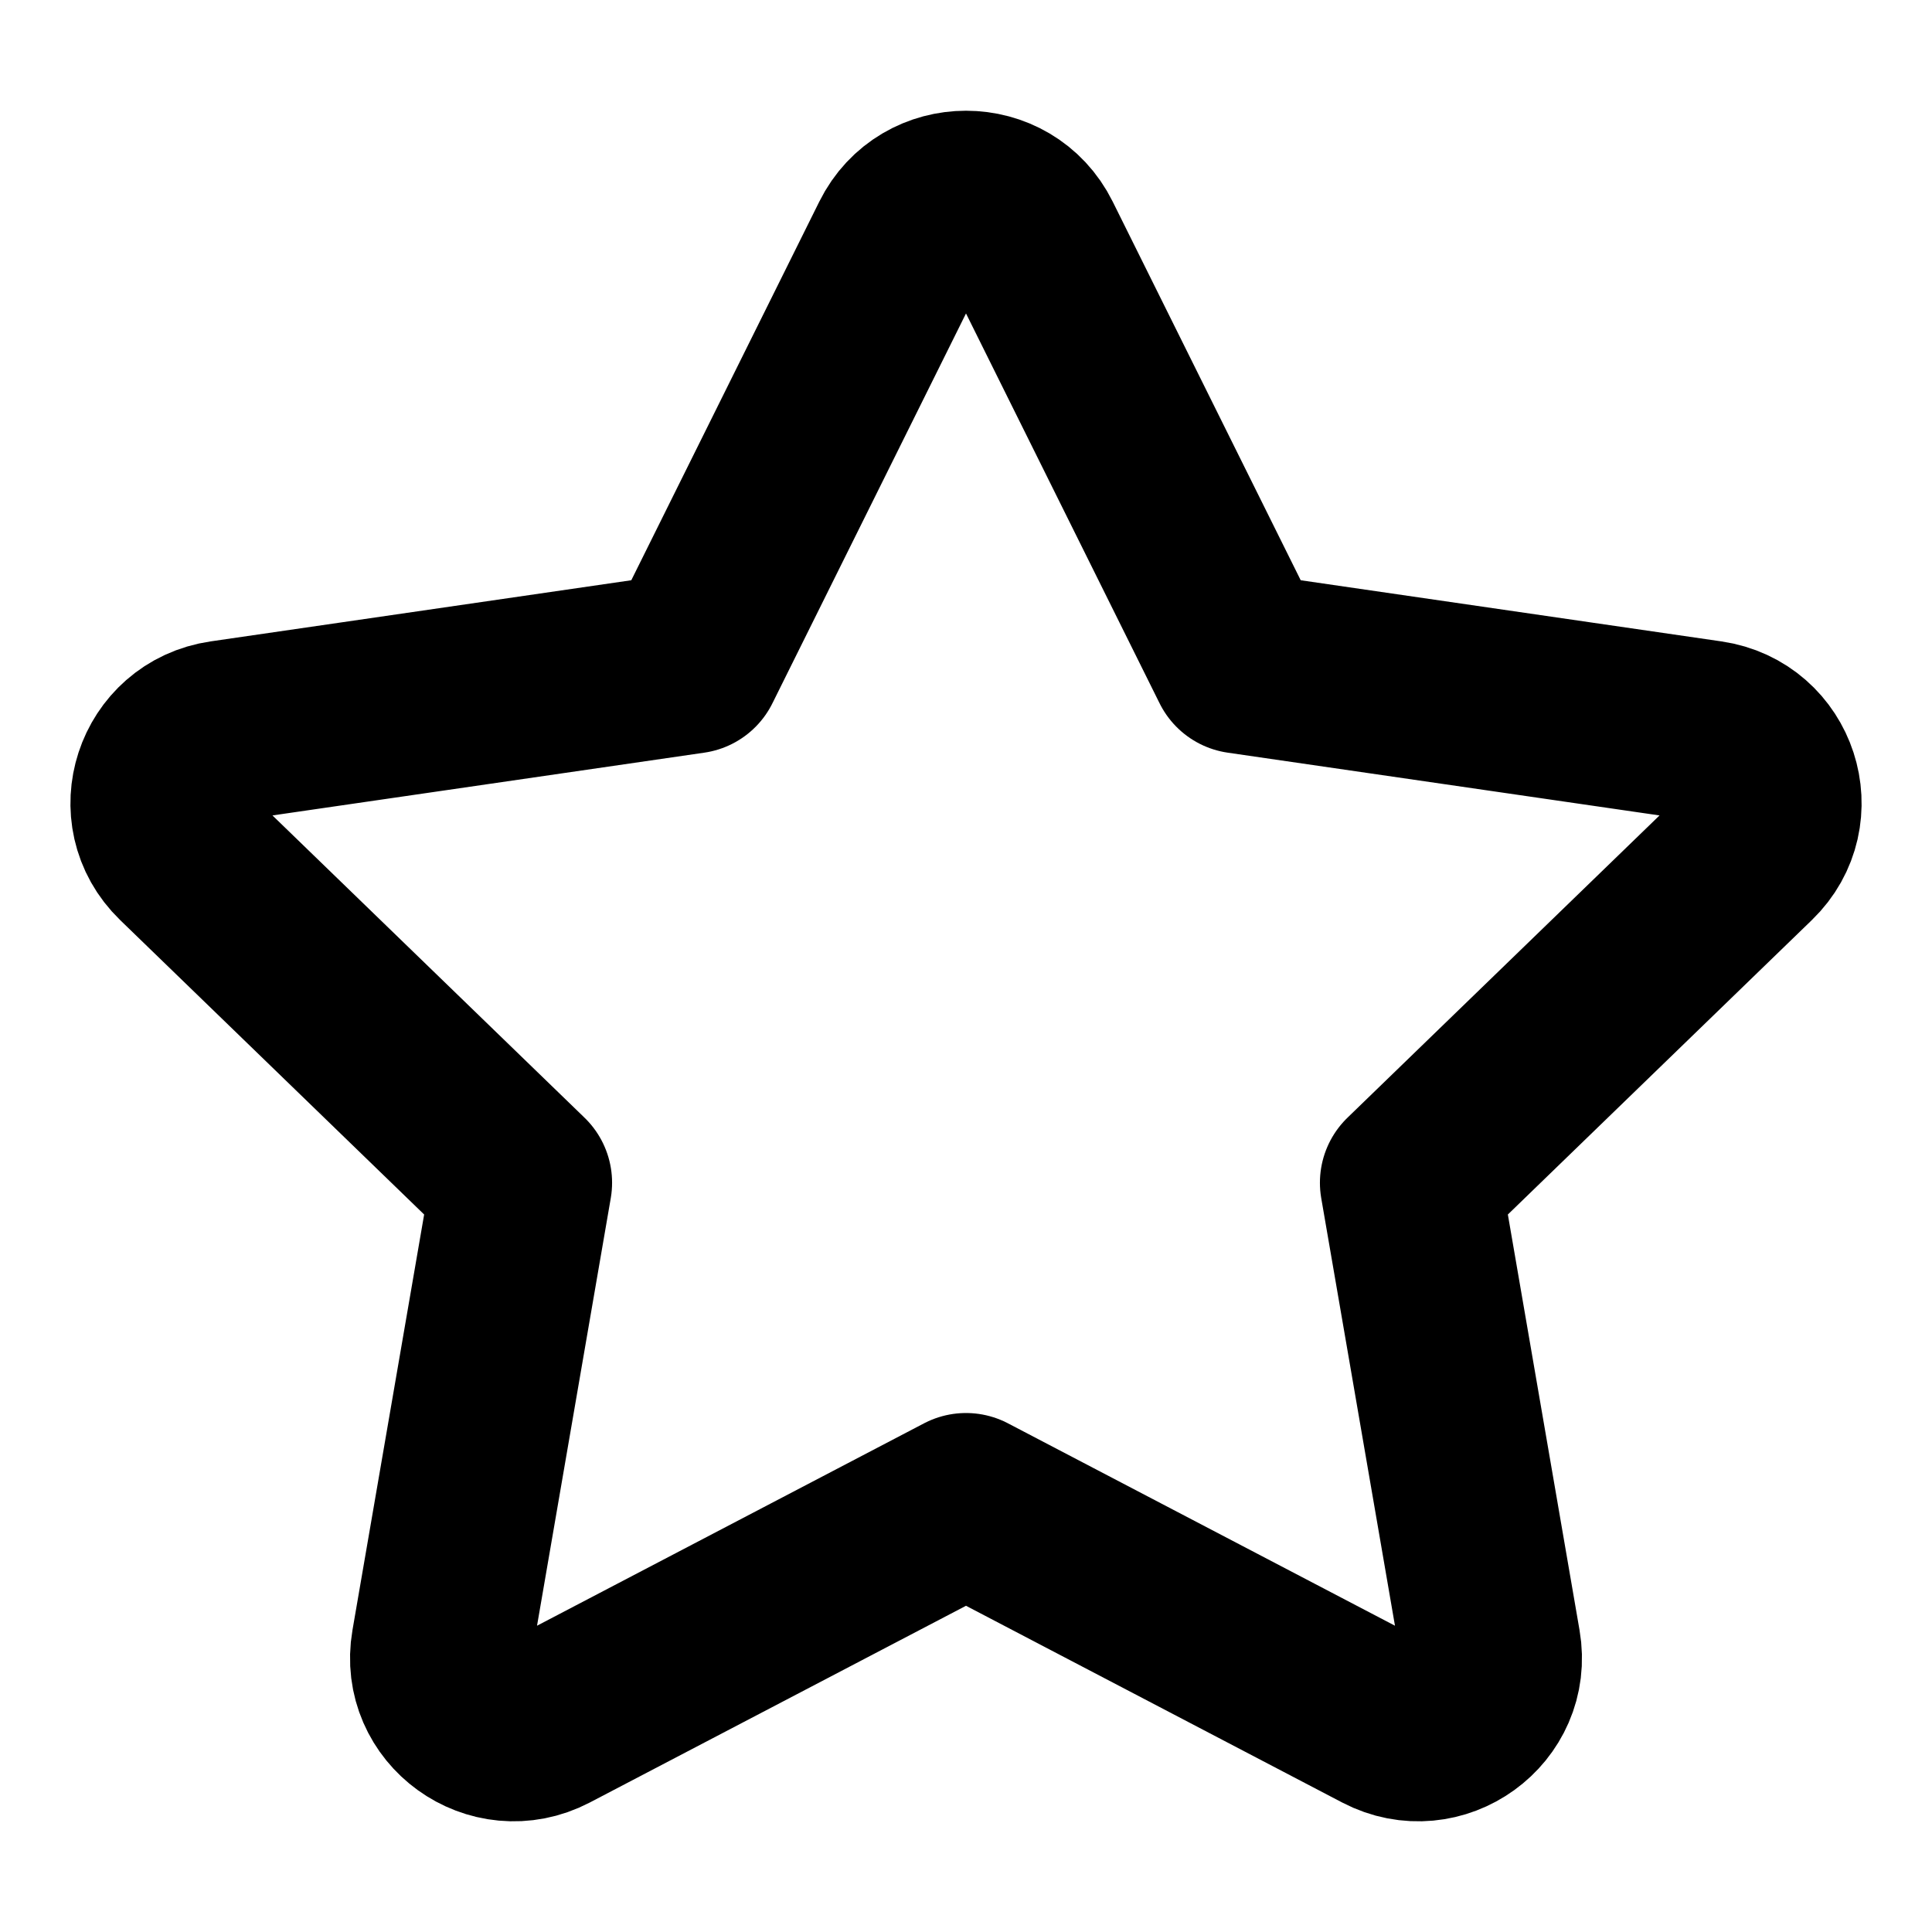 <svg width="16" height="16" viewBox="0 0 16 16" fill="none" xmlns="http://www.w3.org/2000/svg">
<path d="M5.725 5.491L7.457 2.003C7.679 1.555 8.321 1.555 8.543 2.003L10.275 5.491L14.148 6.054C14.645 6.126 14.843 6.733 14.483 7.081L11.681 9.795L12.342 13.628C12.427 14.12 11.908 14.495 11.463 14.263L8 12.452L4.537 14.263C4.092 14.495 3.573 14.12 3.658 13.628L4.319 9.795L1.517 7.081C1.157 6.733 1.356 6.126 1.852 6.054L5.725 5.491Z" stroke="black" stroke-width="1.5" stroke-linecap="round" stroke-linejoin="round"/>
</svg>
